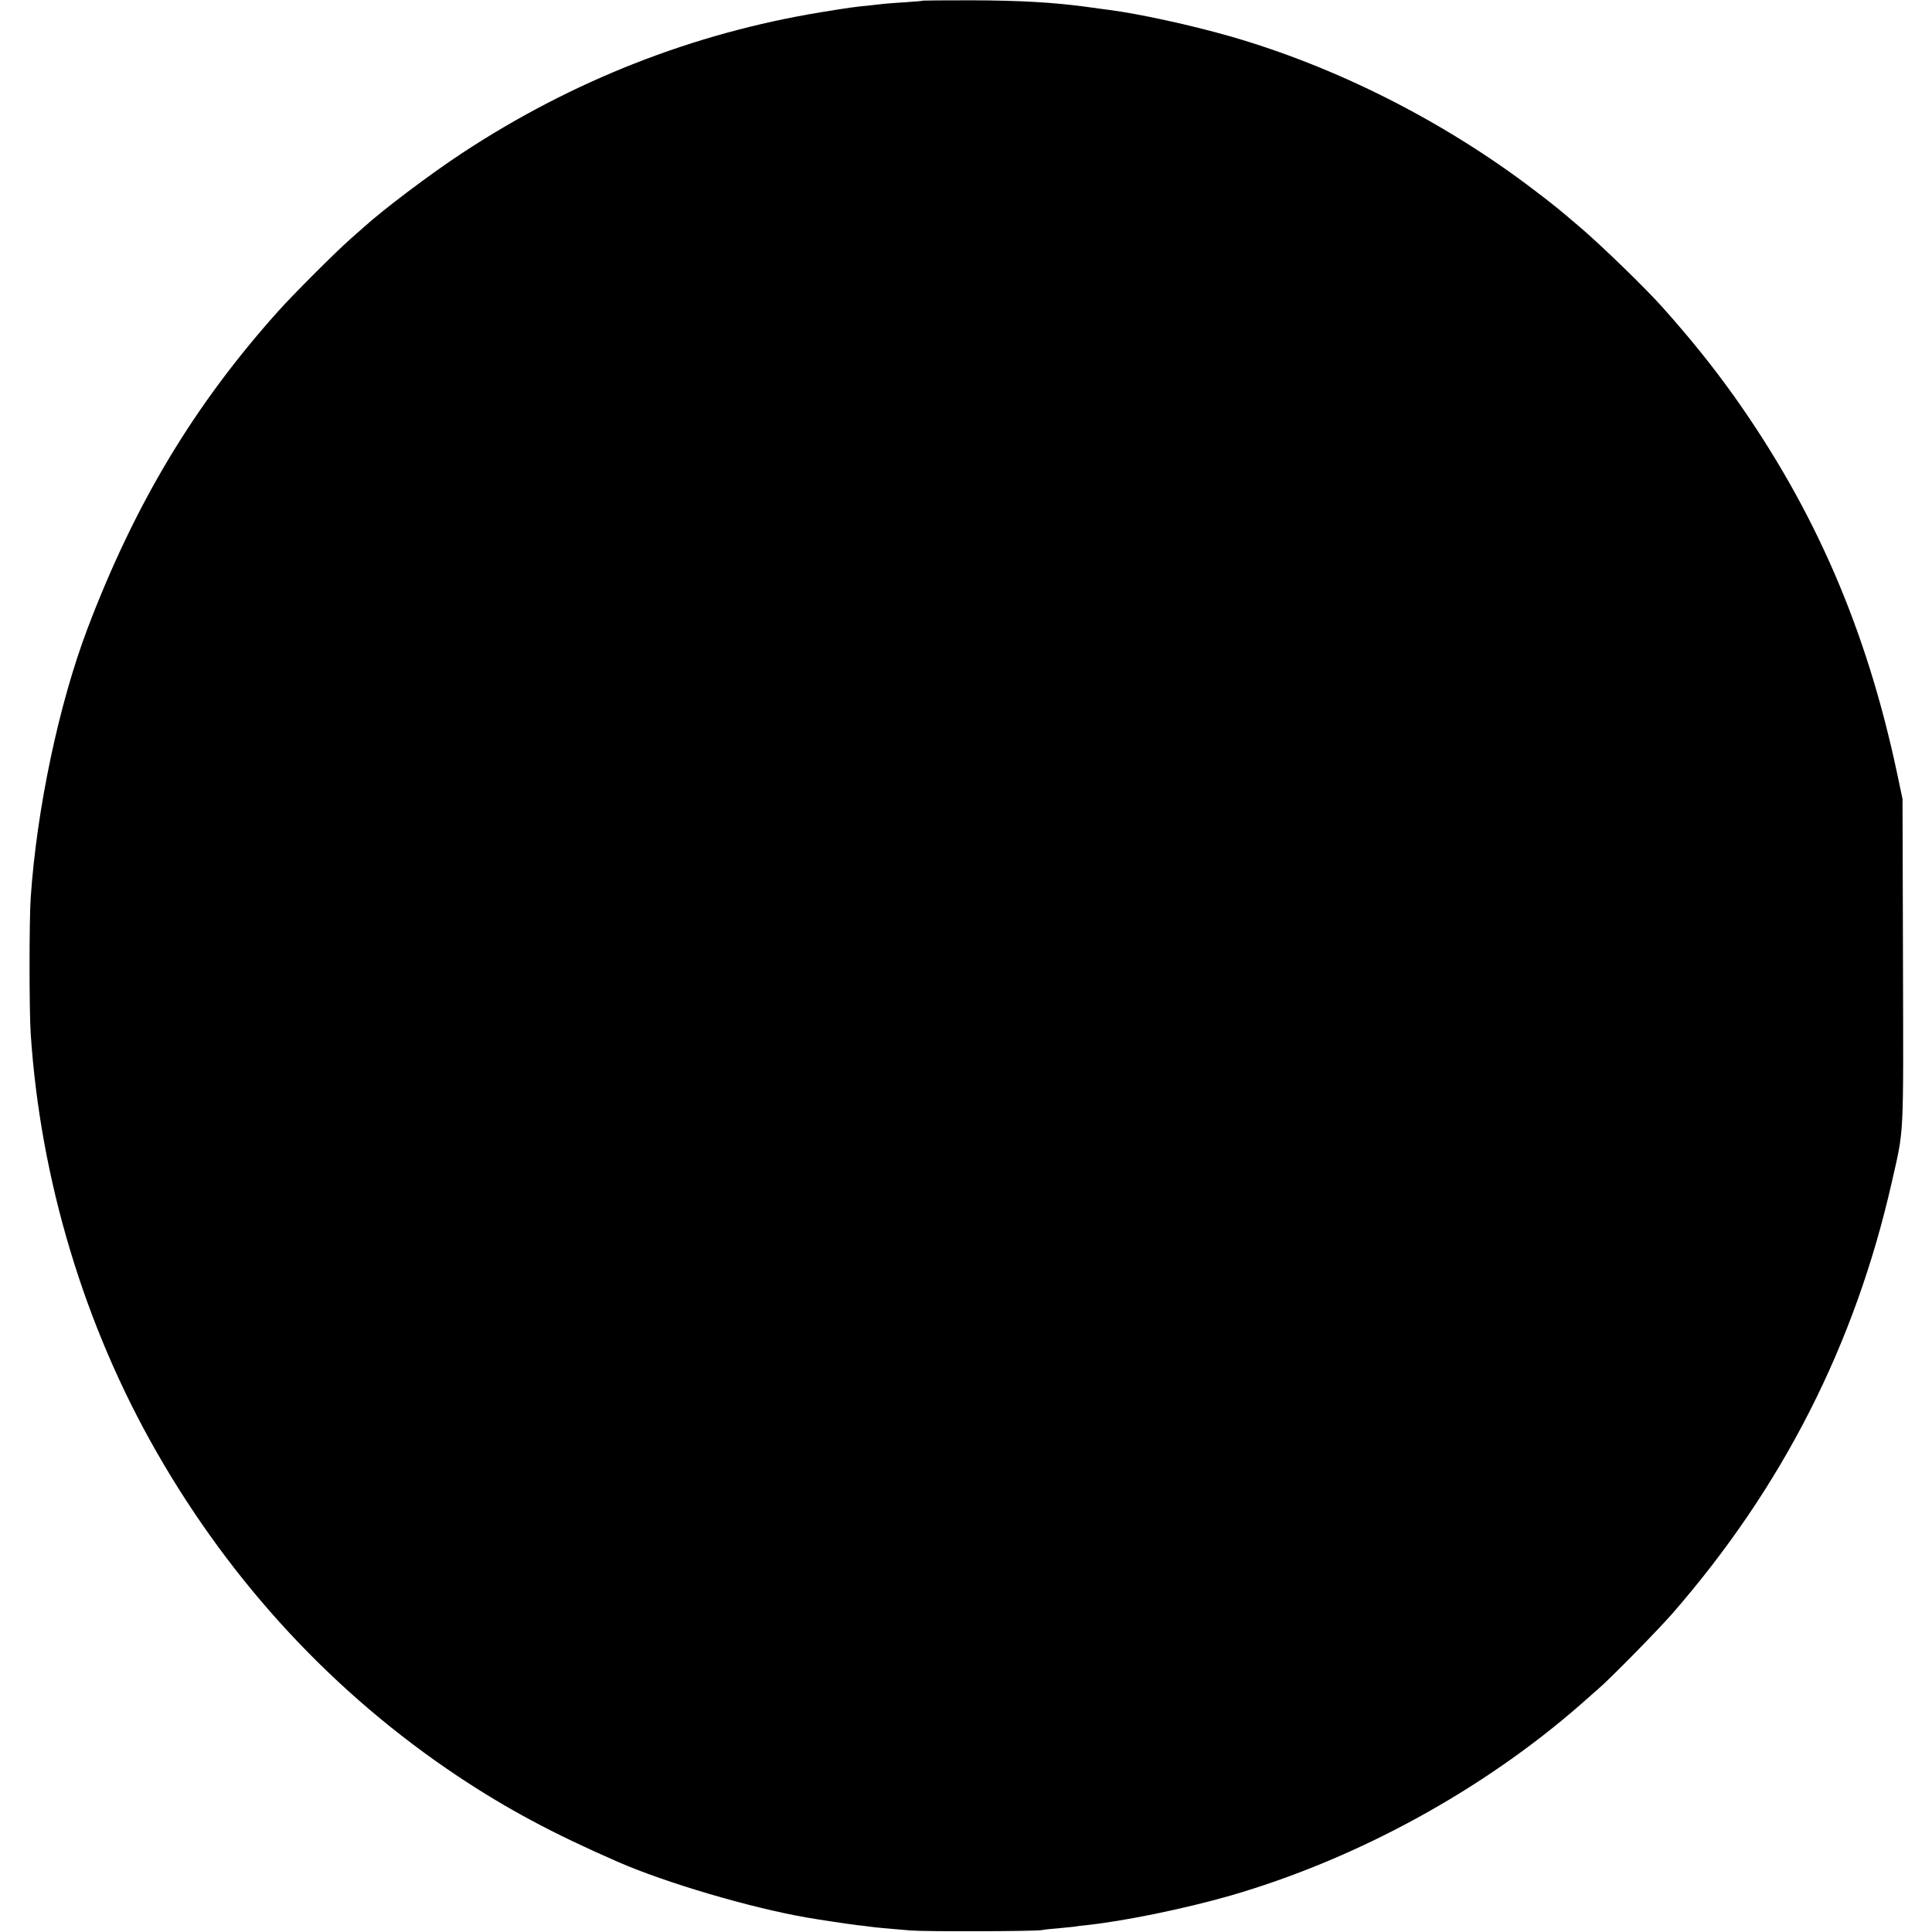 <?xml version="1.0" standalone="no"?>
<!DOCTYPE svg PUBLIC "-//W3C//DTD SVG 20010904//EN"
 "http://www.w3.org/TR/2001/REC-SVG-20010904/DTD/svg10.dtd">
<svg version="1.0" xmlns="http://www.w3.org/2000/svg"
 width="1278pt" height="1278pt" viewBox="0 0 1278 1278"
 preserveAspectRatio="xMidYMid meet">
<g transform="translate(0,1278) scale(0.1,-0.1)"
fill="#000000" stroke="none">
<path d="M6108 12776 c-1 -2 -50 -6 -108 -10 -58 -4 -121 -8 -140 -10 -19 -2
-64 -7 -100 -11 -111 -11 -140 -15 -330 -46 -847 -139 -1646 -453 -2375 -933
-211 -139 -520 -372 -651 -491 -6 -5 -44 -39 -85 -75 -103 -91 -378 -366 -480
-480 -555 -620 -945 -1269 -1259 -2095 -190 -500 -337 -1195 -377 -1785 -10
-149 -10 -740 0 -895 63 -966 355 -1937 834 -2772 498 -870 1173 -1596 1989
-2141 328 -218 630 -380 1061 -568 318 -139 875 -303 1248 -368 91 -16 288
-45 340 -51 33 -4 70 -8 82 -10 24 -4 112 -12 268 -25 102 -8 834 -6 870 3 11
3 56 8 100 11 44 4 94 9 110 11 17 3 48 7 70 9 259 27 662 110 965 197 839
243 1671 699 2320 1268 41 36 90 80 109 96 82 70 396 390 494 502 729 837
1208 1780 1451 2853 82 362 77 266 74 1466 l-3 1069 -37 175 c-202 949 -541
1733 -1075 2486 -142 199 -288 381 -478 594 -111 124 -392 397 -535 520 -145
124 -184 156 -316 256 -595 453 -1305 812 -2004 1013 -261 75 -607 150 -800
175 -19 2 -89 12 -155 21 -215 29 -434 42 -757 43 -174 0 -318 -1 -320 -2z"/>
</g>
</svg>
